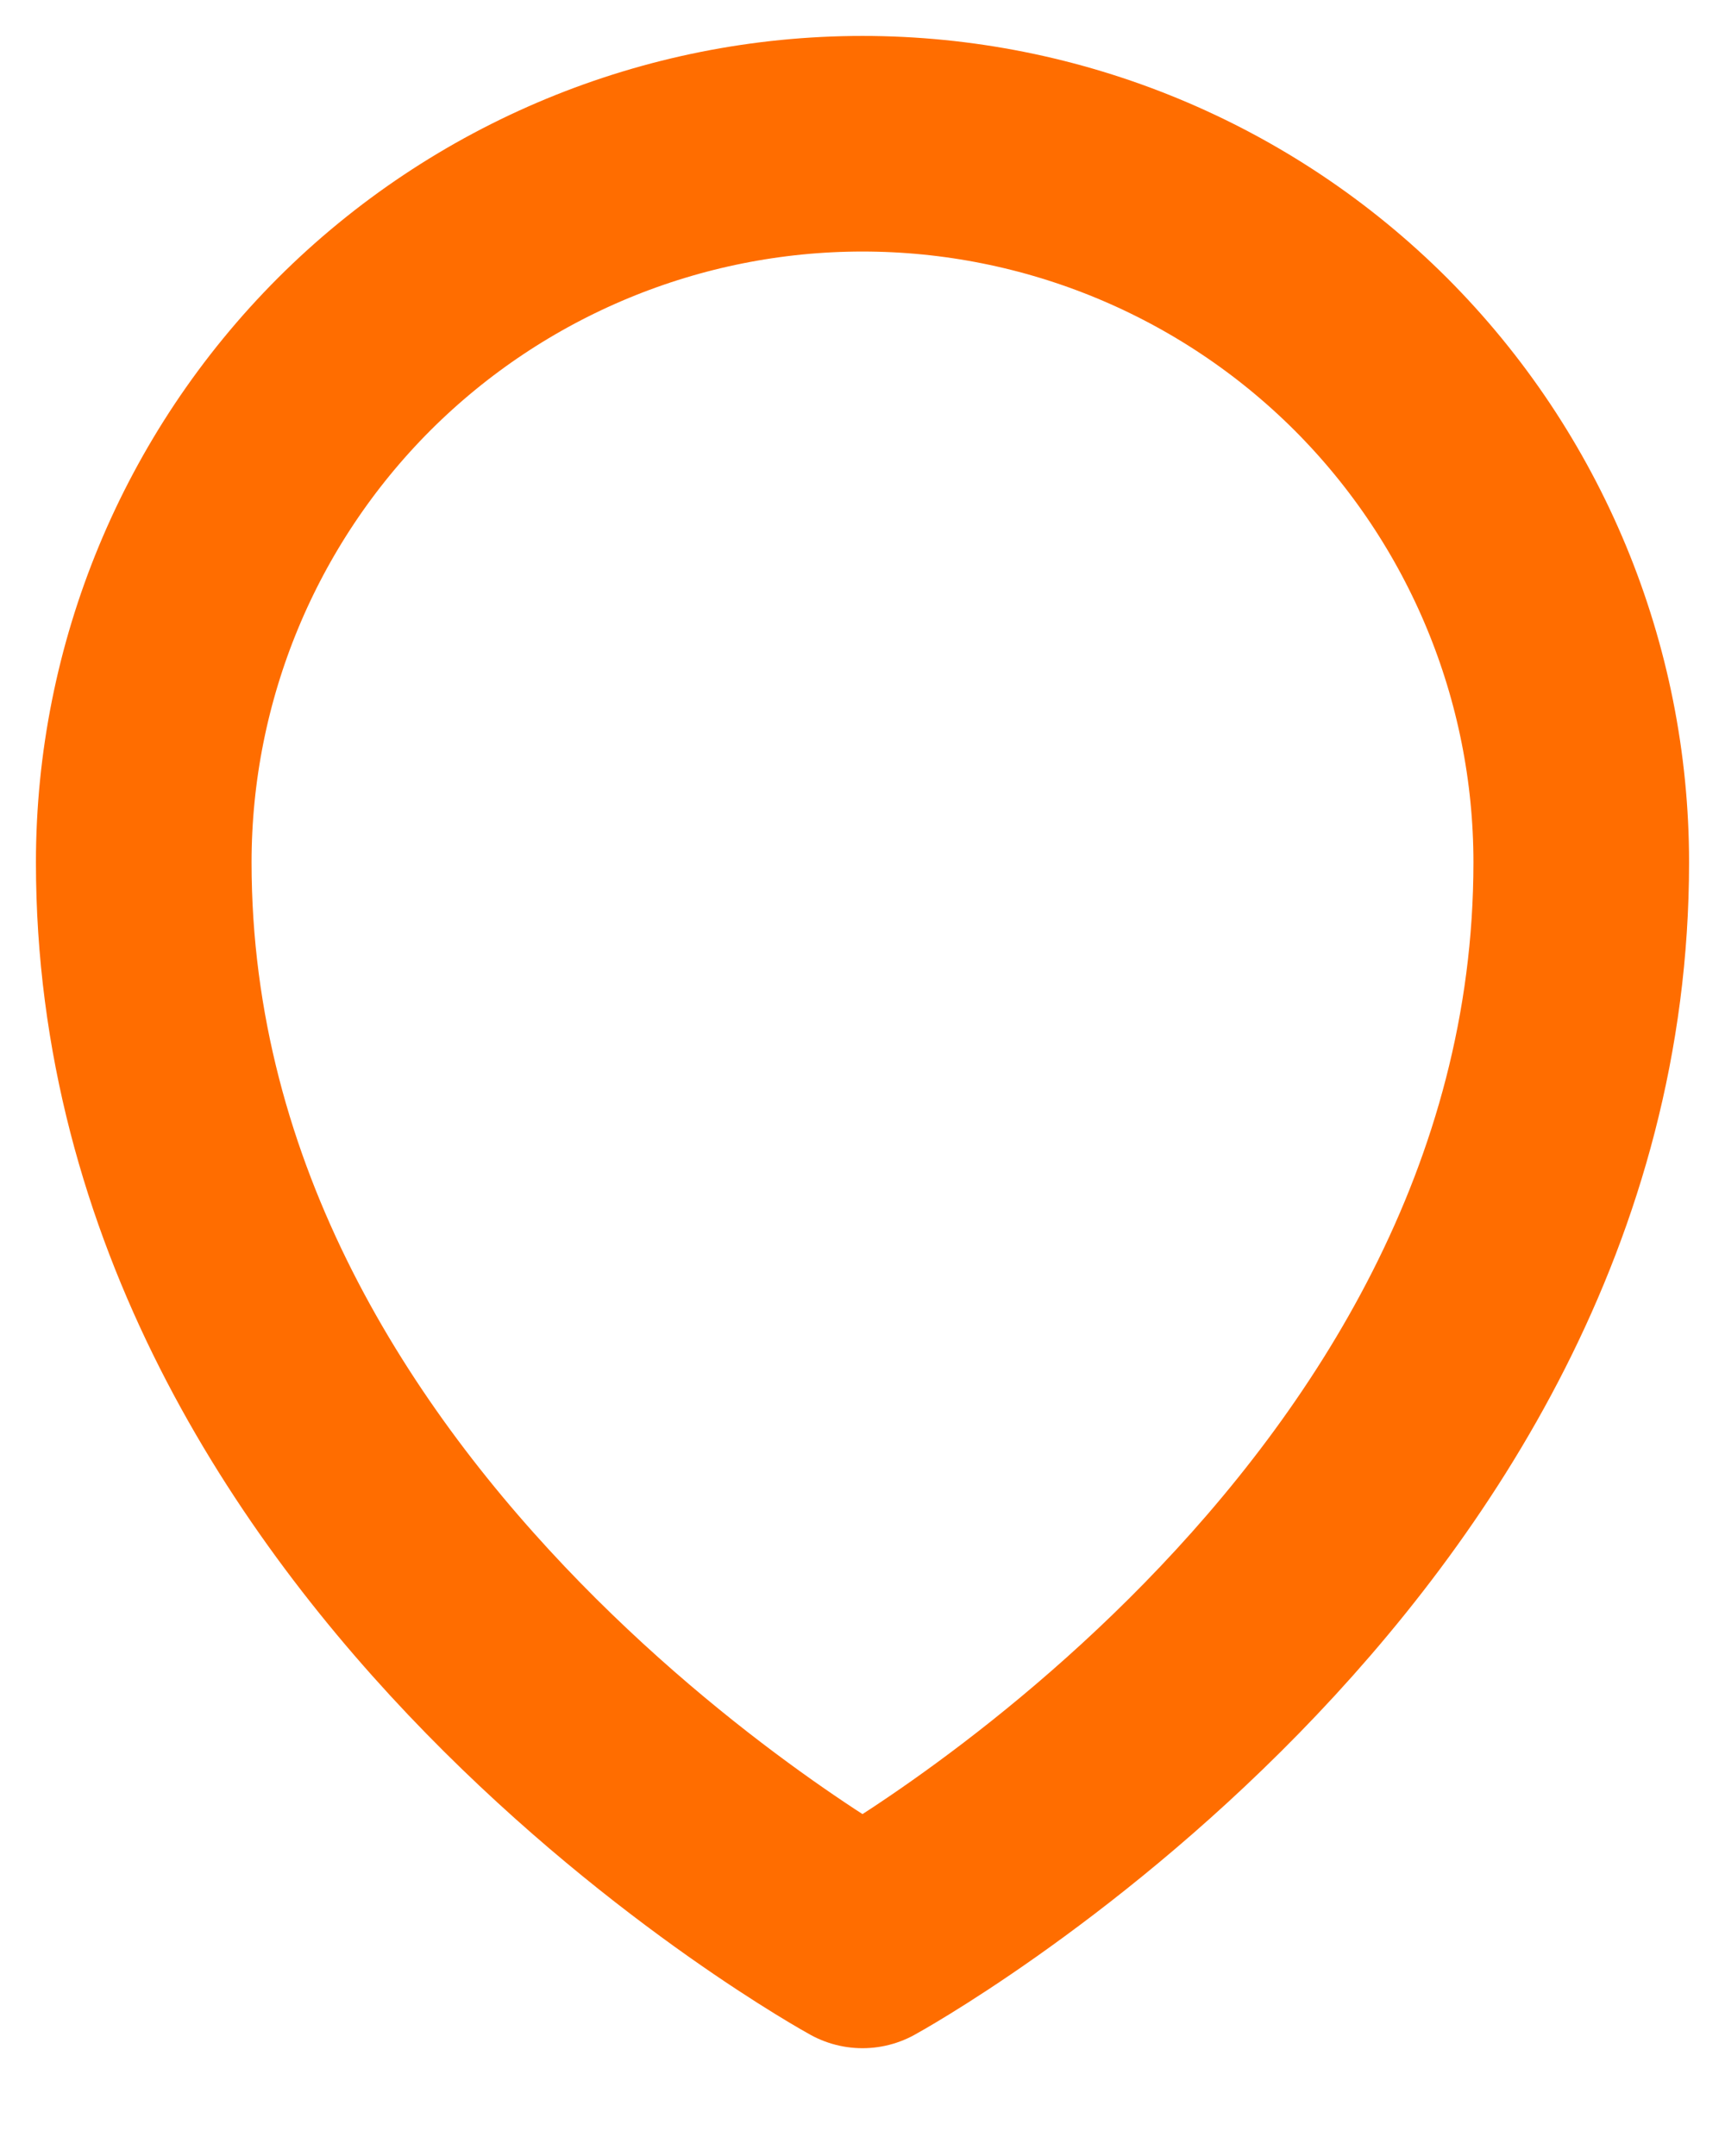 <svg width="12" height="15" viewBox="0 0 12 15" fill="none" xmlns="http://www.w3.org/2000/svg">
<path d="M11 6C11 10.761 6 13.5 6 13.5C6 13.5 1 10.761 1 6C1 4.674 1.527 3.402 2.464 2.464C3.402 1.527 4.674 1 6 1C7.326 1 8.598 1.527 9.536 2.464C10.473 3.402 11 4.674 11 6V6Z" stroke="#FF6D00" stroke-width="1.5" stroke-linecap="round" stroke-linejoin="round"/>
</svg>
